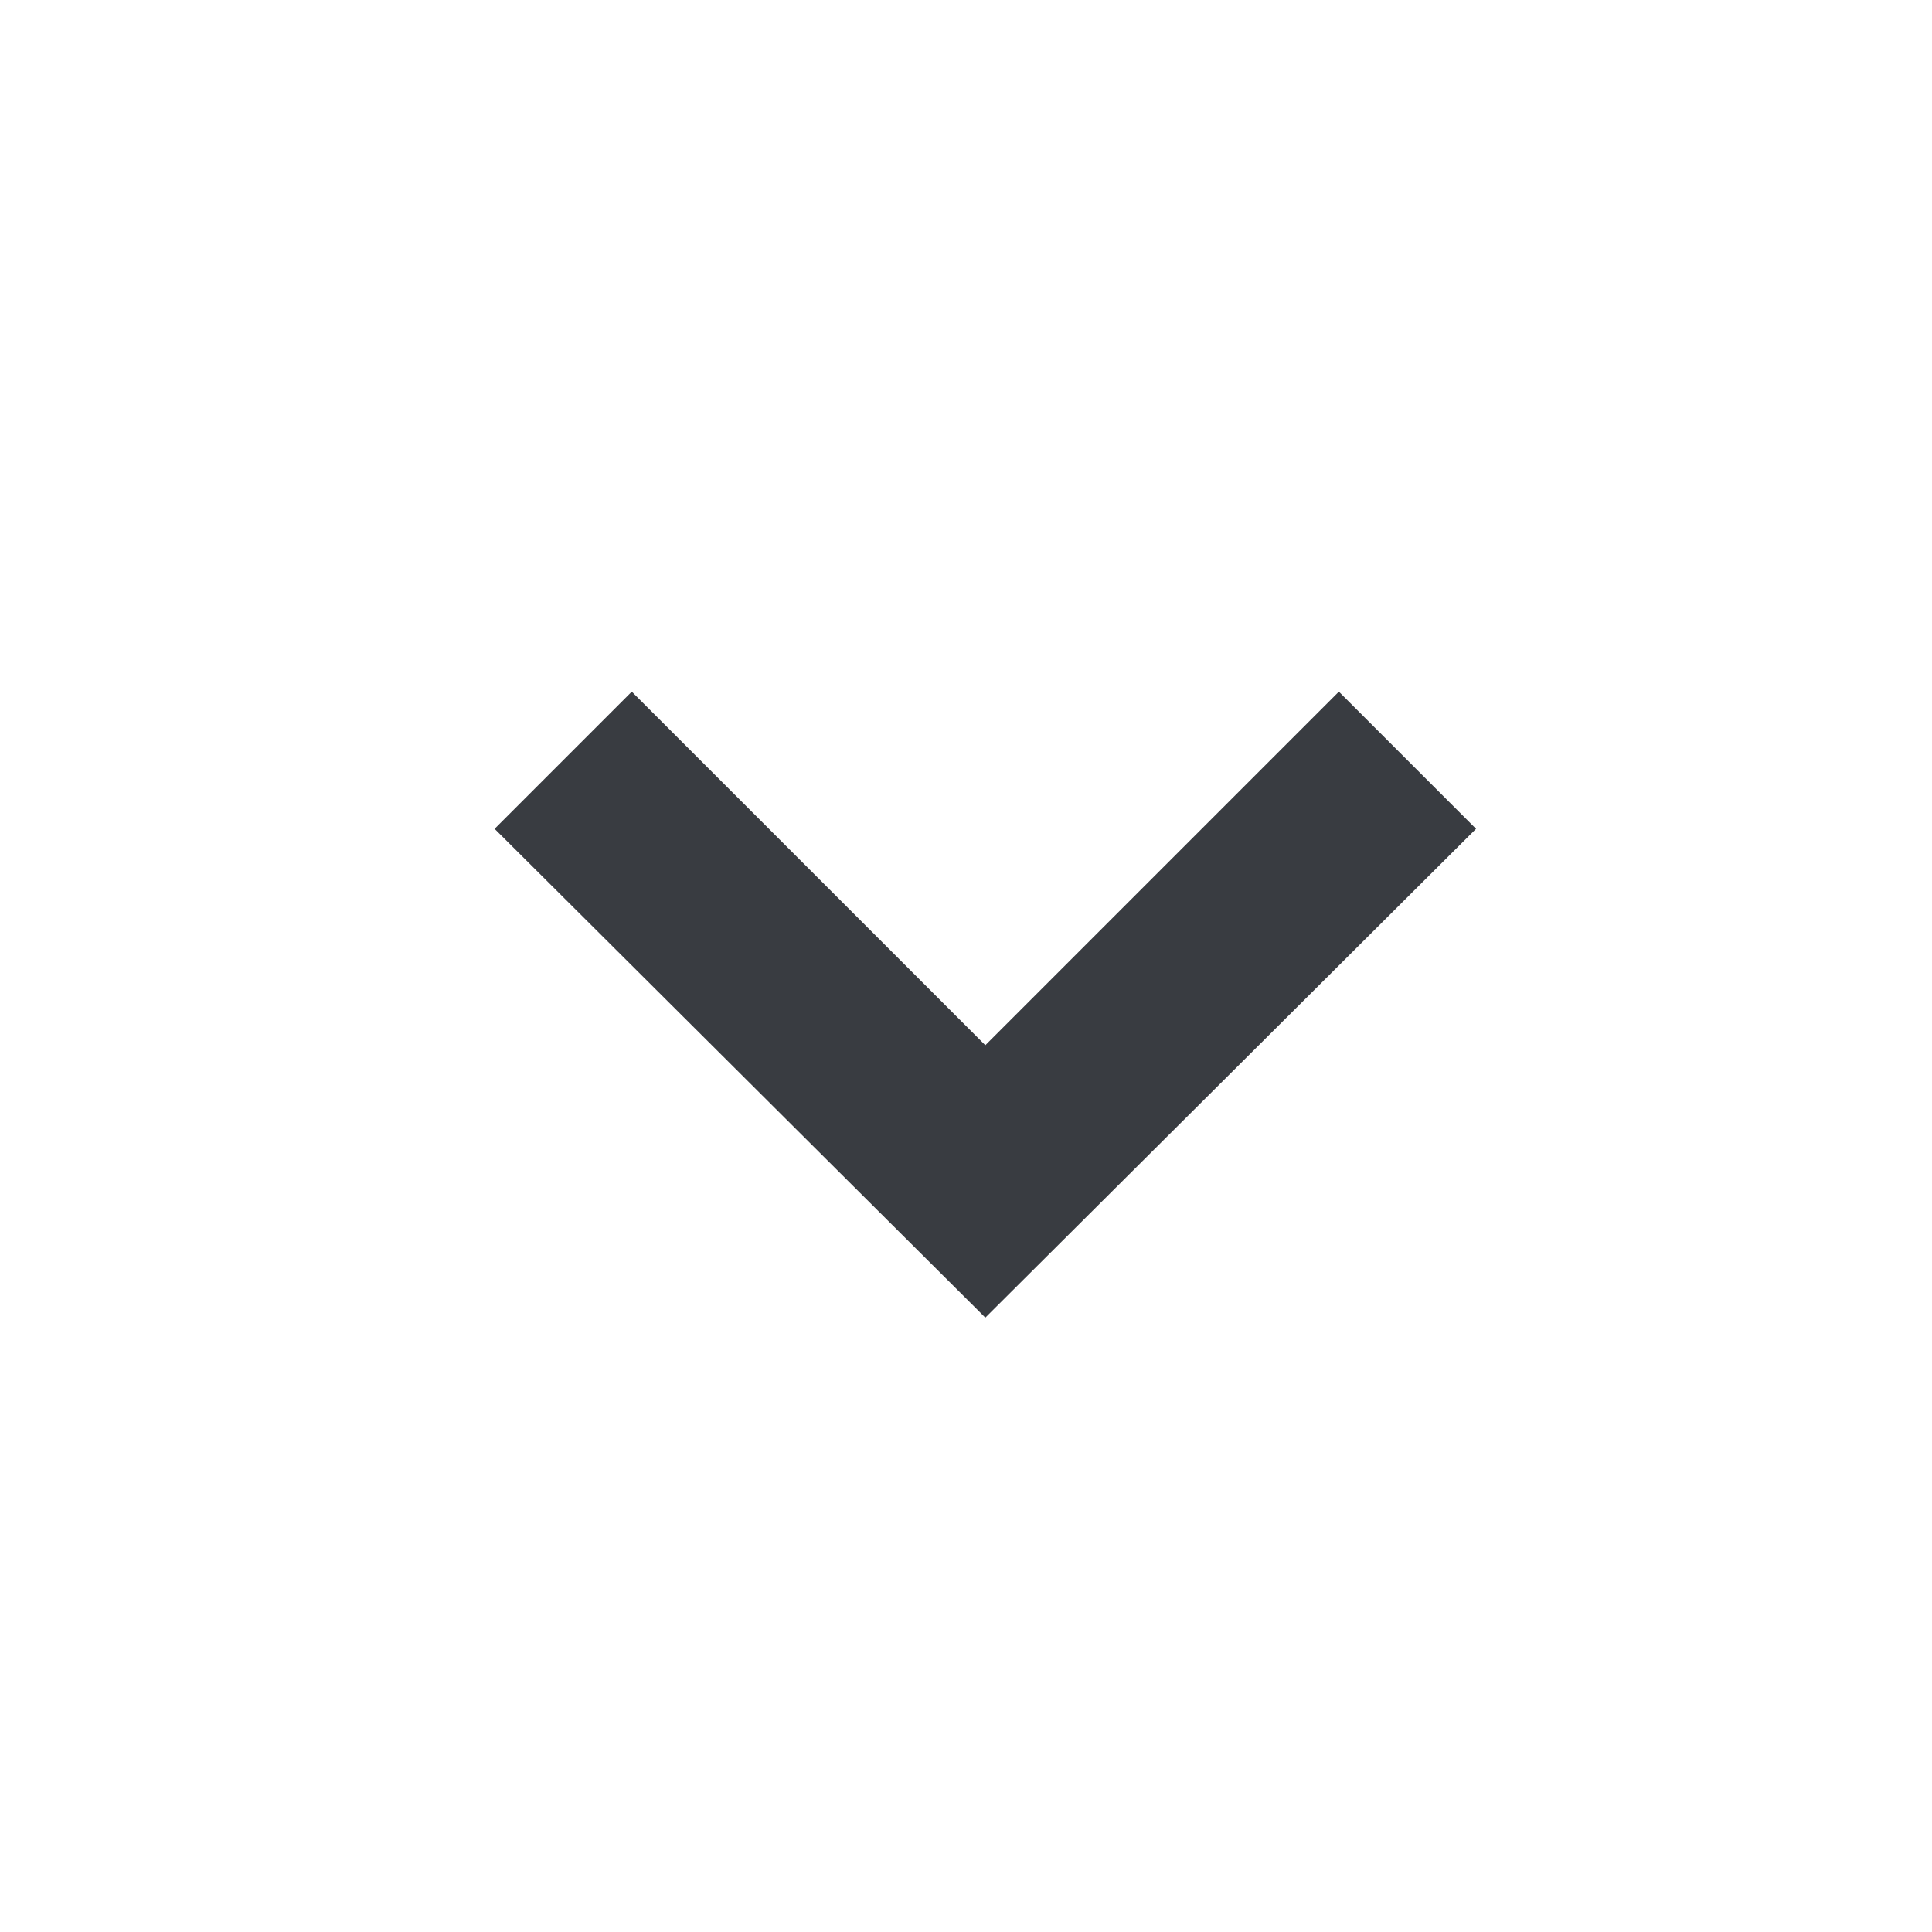 <svg xmlns:xlink="http://www.w3.org/1999/xlink" xmlns="http://www.w3.org/2000/svg" viewBox="0 0 100 100" class="tcl-drawer-trigger__trigger tcl-drawer-trigger__trigger-next" width="15"  height="15" >
      <path d="M76.4 42.9l-7.1-7.1L51 54.1 32.7 35.8l-7.1 7.1L51 68.2" fill="#393C41"></path>
    </svg>
